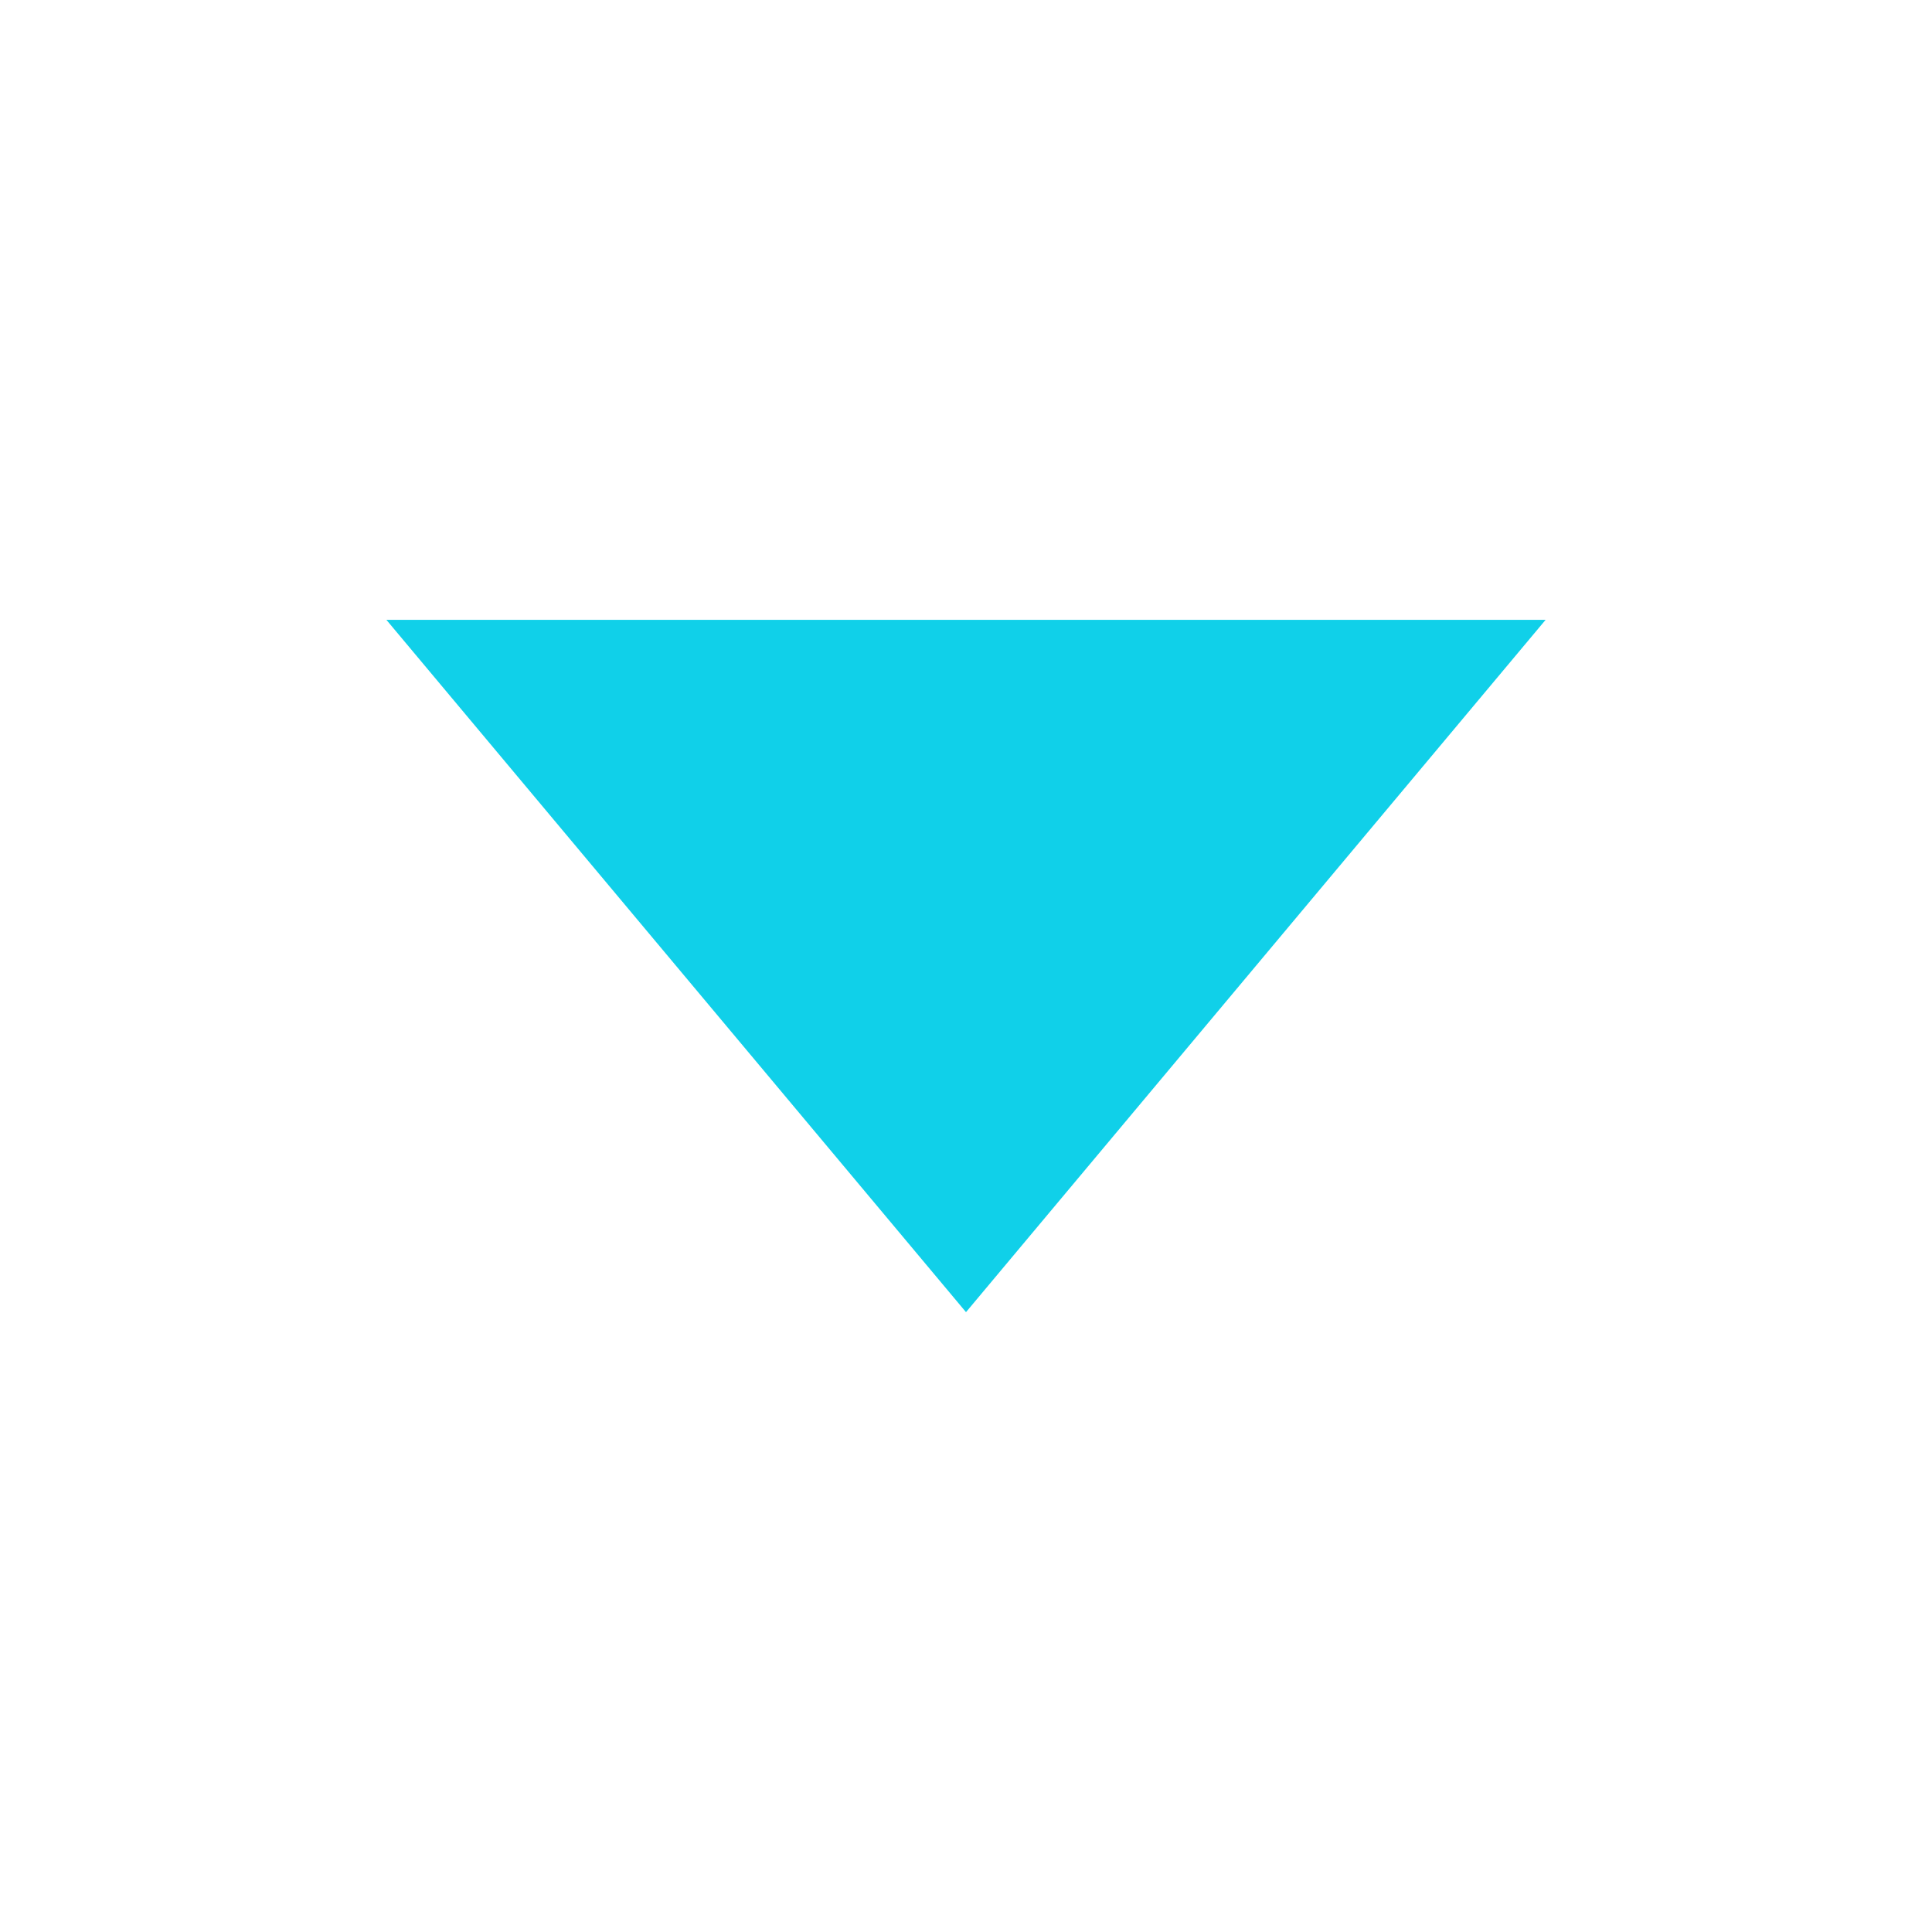 <?xml version="1.0" encoding="utf-8"?>
<!-- Generator: Adobe Illustrator 24.1.1, SVG Export Plug-In . SVG Version: 6.00 Build 0)  -->
<svg version="1.1" id="Layer_1" xmlns="http://www.w3.org/2000/svg" xmlns:xlink="http://www.w3.org/1999/xlink" x="0px" y="0px"
	 viewBox="0 0 24 24" style="enable-background:new 0 0 24 24;" xml:space="preserve">
<style type="text/css">
	.st0{fill:none;}
	.st1{fill:#10D0E9;}
</style>
<path class="st0" d="M0,0h24v24H0V0z"/>
<polygon class="st1" points="12,16.3 8.4,12 4.8,7.7 12,7.7 19.2,7.7 15.6,12 "/>
</svg>
